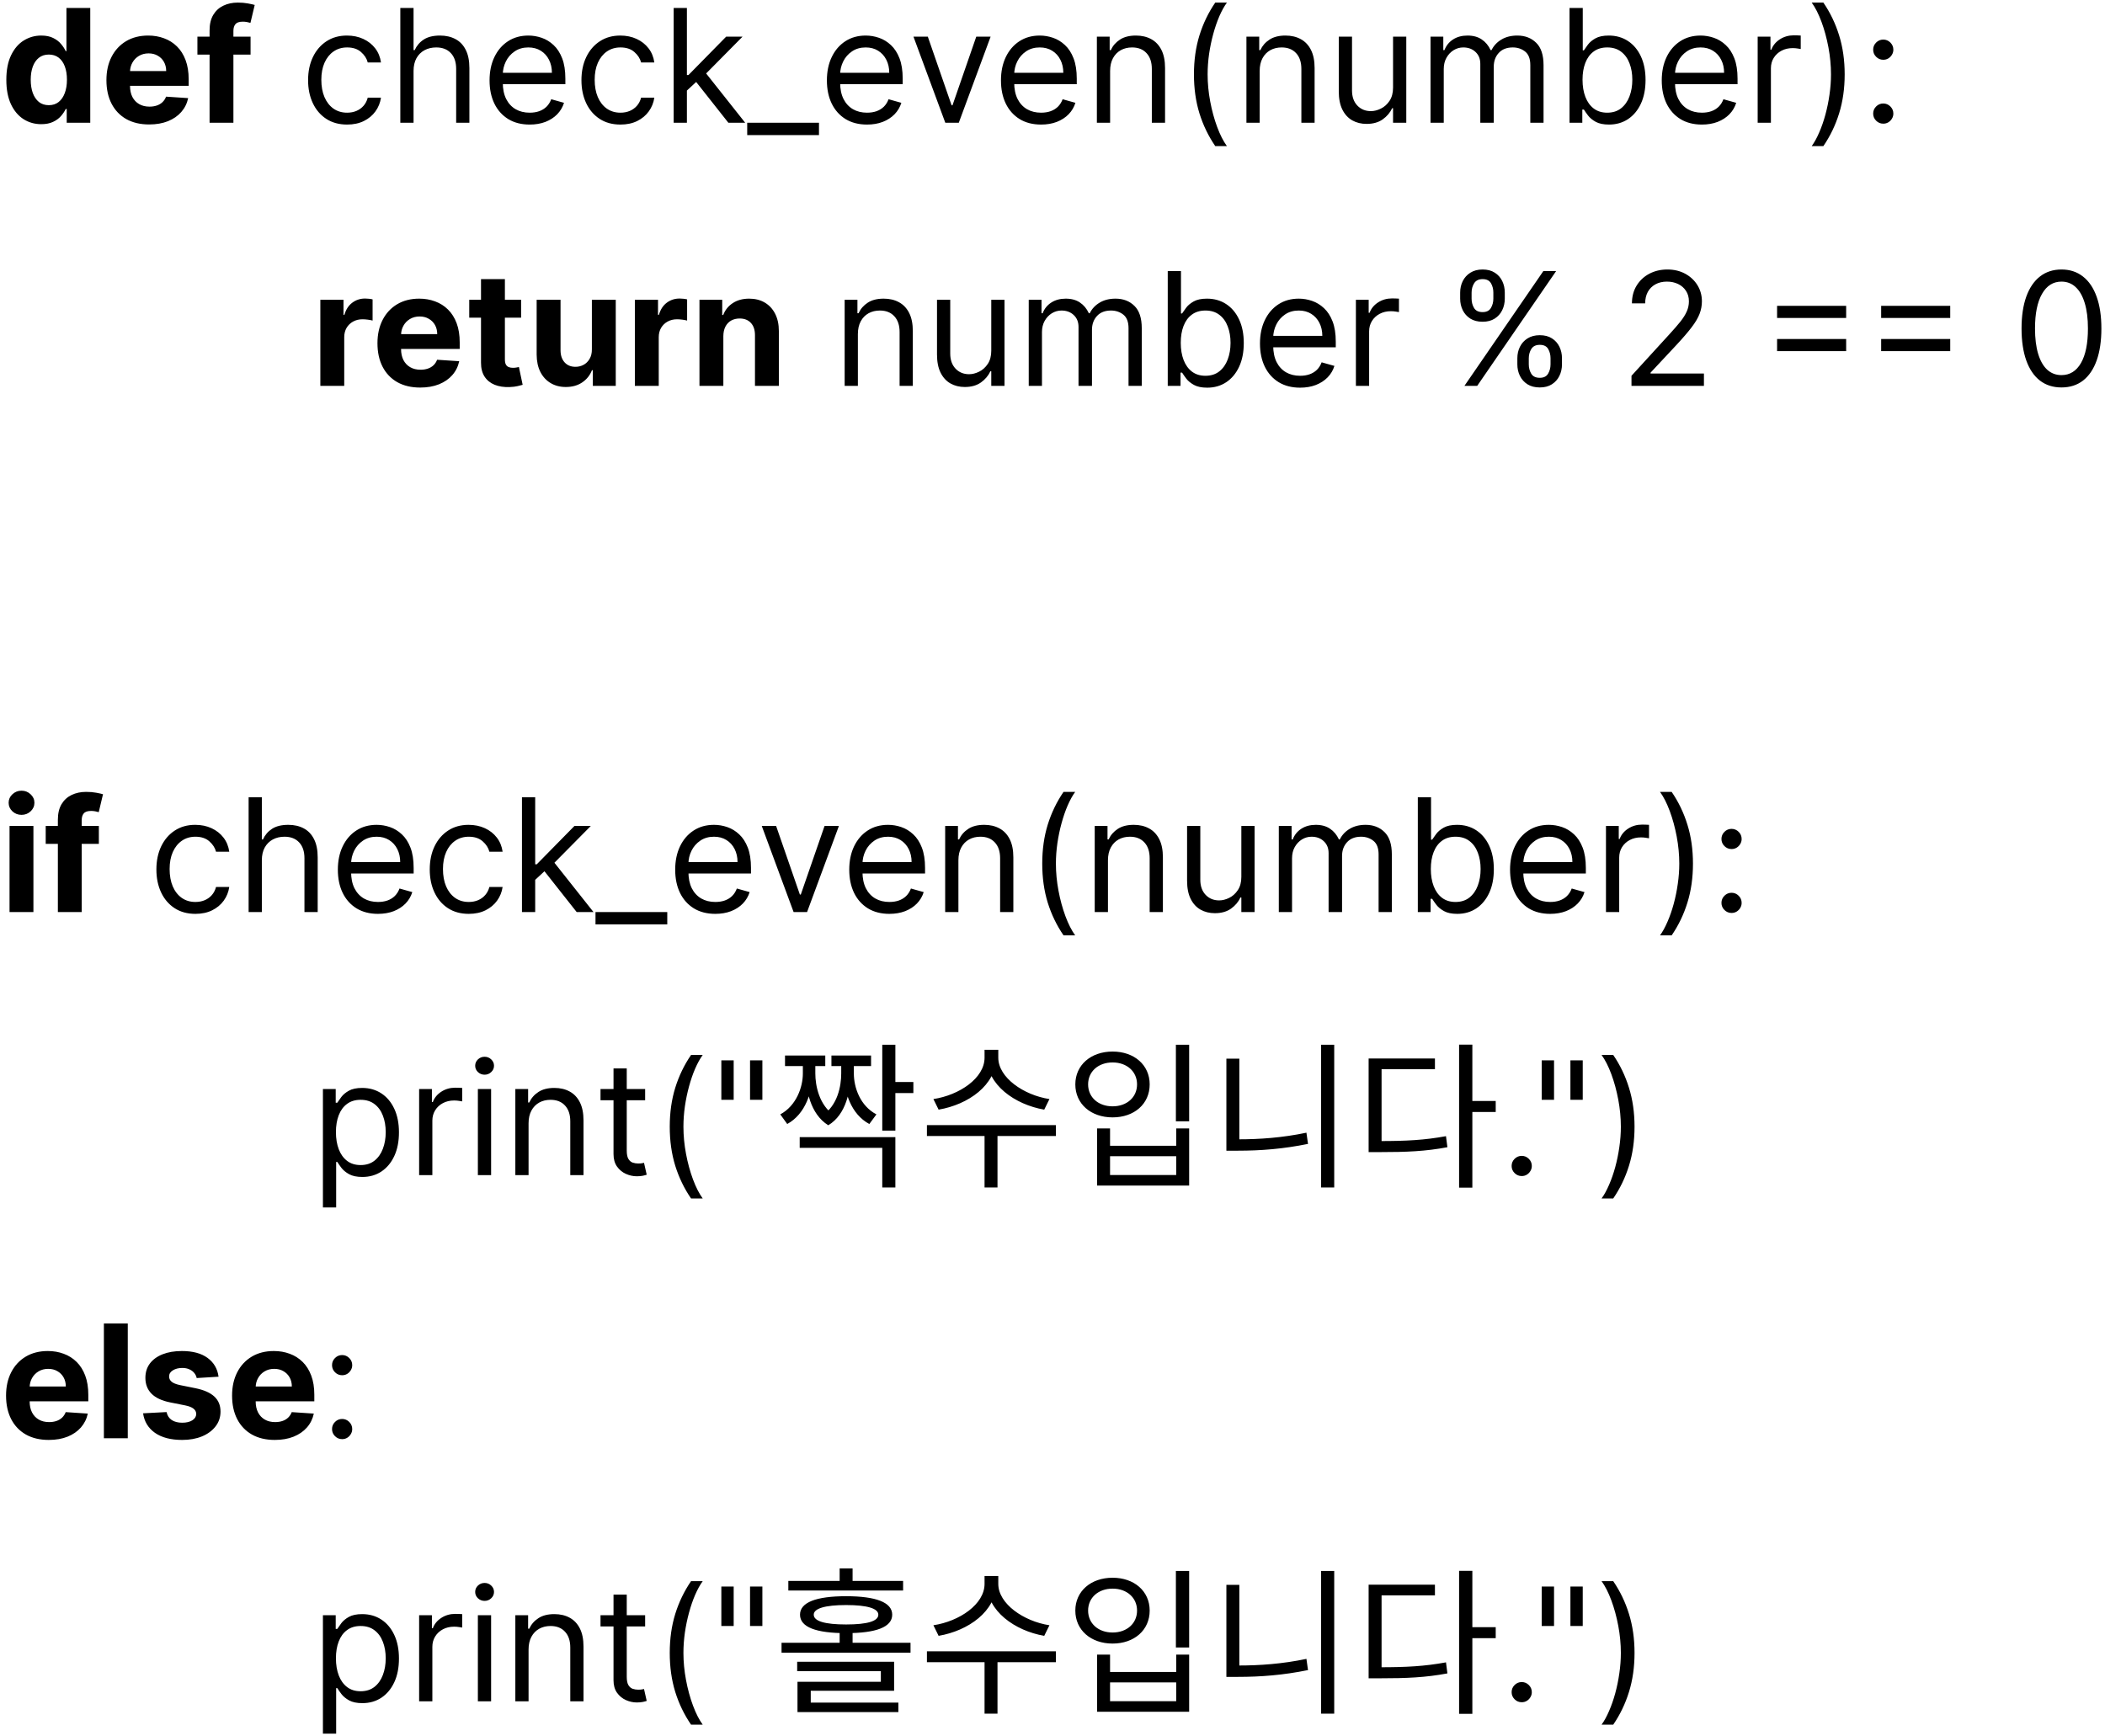 <svg width="240" height="198" viewBox="0 0 240 198" fill="none" xmlns="http://www.w3.org/2000/svg">
<path d="M4.705 14.16C3.959 14.16 3.283 13.968 2.678 13.585C2.077 13.197 1.6 12.628 1.246 11.878C0.897 11.124 0.722 10.199 0.722 9.104C0.722 7.979 0.903 7.043 1.266 6.298C1.628 5.548 2.109 4.987 2.71 4.616C3.315 4.241 3.978 4.054 4.698 4.054C5.248 4.054 5.706 4.148 6.072 4.335C6.443 4.518 6.741 4.749 6.967 5.026C7.197 5.298 7.372 5.567 7.491 5.831H7.575V0.909H10.291V14H7.607V12.428H7.491C7.364 12.7 7.183 12.971 6.948 13.239C6.718 13.504 6.418 13.723 6.047 13.898C5.68 14.072 5.233 14.16 4.705 14.16ZM5.567 11.993C6.006 11.993 6.377 11.874 6.68 11.635C6.987 11.392 7.221 11.053 7.383 10.619C7.549 10.184 7.632 9.675 7.632 9.091C7.632 8.507 7.551 8 7.389 7.57C7.227 7.139 6.993 6.807 6.686 6.572C6.379 6.338 6.006 6.221 5.567 6.221C5.12 6.221 4.743 6.342 4.436 6.585C4.129 6.828 3.897 7.165 3.739 7.595C3.582 8.026 3.503 8.524 3.503 9.091C3.503 9.662 3.582 10.167 3.739 10.606C3.901 11.04 4.134 11.381 4.436 11.629C4.743 11.871 5.12 11.993 5.567 11.993ZM17.004 14.192C15.995 14.192 15.125 13.987 14.396 13.578C13.672 13.165 13.114 12.581 12.722 11.827C12.33 11.068 12.134 10.171 12.134 9.136C12.134 8.126 12.33 7.239 12.722 6.477C13.114 5.714 13.666 5.119 14.377 4.693C15.093 4.267 15.933 4.054 16.896 4.054C17.544 4.054 18.146 4.158 18.705 4.367C19.267 4.572 19.757 4.881 20.175 5.294C20.597 5.707 20.925 6.227 21.159 6.854C21.394 7.476 21.511 8.205 21.511 9.04V9.788H13.22V8.1H18.948C18.948 7.708 18.862 7.361 18.692 7.058C18.521 6.756 18.285 6.519 17.982 6.349C17.684 6.174 17.337 6.087 16.941 6.087C16.527 6.087 16.161 6.183 15.841 6.374C15.526 6.562 15.279 6.815 15.1 7.135C14.921 7.45 14.829 7.802 14.825 8.19V9.794C14.825 10.28 14.914 10.7 15.093 11.053C15.277 11.407 15.534 11.68 15.867 11.871C16.199 12.063 16.593 12.159 17.049 12.159C17.352 12.159 17.629 12.117 17.88 12.031C18.132 11.946 18.347 11.818 18.526 11.648C18.705 11.477 18.841 11.268 18.935 11.021L21.453 11.188C21.326 11.793 21.063 12.321 20.667 12.773C20.275 13.22 19.768 13.57 19.146 13.821C18.528 14.068 17.814 14.192 17.004 14.192ZM28.568 4.182V6.227H22.508V4.182H28.568ZM23.895 14V3.472C23.895 2.761 24.034 2.17 24.311 1.702C24.592 1.233 24.975 0.881 25.461 0.647C25.947 0.413 26.499 0.295 27.117 0.295C27.534 0.295 27.916 0.327 28.261 0.391C28.61 0.455 28.87 0.513 29.041 0.564L28.555 2.609C28.448 2.575 28.316 2.543 28.159 2.513C28.005 2.484 27.848 2.469 27.686 2.469C27.285 2.469 27.006 2.562 26.848 2.75C26.691 2.933 26.612 3.191 26.612 3.523V14H23.895ZM39.576 14.204C38.656 14.204 37.863 13.987 37.199 13.553C36.534 13.118 36.022 12.519 35.664 11.756C35.306 10.994 35.127 10.122 35.127 9.142C35.127 8.145 35.311 7.265 35.677 6.502C36.048 5.735 36.564 5.136 37.224 4.706C37.889 4.271 38.664 4.054 39.551 4.054C40.241 4.054 40.863 4.182 41.417 4.438C41.971 4.693 42.425 5.051 42.779 5.511C43.133 5.972 43.352 6.509 43.437 7.122H41.929C41.814 6.675 41.558 6.278 41.162 5.933C40.77 5.584 40.241 5.409 39.576 5.409C38.988 5.409 38.473 5.562 38.029 5.869C37.591 6.172 37.248 6.6 37 7.154C36.758 7.704 36.636 8.349 36.636 9.091C36.636 9.849 36.755 10.51 36.994 11.072C37.237 11.635 37.578 12.072 38.017 12.383C38.46 12.694 38.98 12.849 39.576 12.849C39.968 12.849 40.324 12.781 40.644 12.645C40.963 12.508 41.234 12.312 41.456 12.057C41.677 11.801 41.835 11.494 41.929 11.136H43.437C43.352 11.716 43.141 12.238 42.804 12.702C42.472 13.163 42.031 13.529 41.481 13.802C40.936 14.07 40.301 14.204 39.576 14.204ZM47.151 8.094V14H45.642V0.909H47.151V5.716H47.279C47.509 5.209 47.854 4.806 48.314 4.508C48.779 4.205 49.397 4.054 50.168 4.054C50.837 4.054 51.423 4.188 51.926 4.457C52.429 4.721 52.819 5.128 53.096 5.678C53.377 6.223 53.517 6.918 53.517 7.761V14H52.009V7.864C52.009 7.084 51.806 6.481 51.402 6.055C51.001 5.624 50.445 5.409 49.733 5.409C49.239 5.409 48.796 5.513 48.404 5.722C48.016 5.931 47.709 6.236 47.483 6.636C47.262 7.037 47.151 7.523 47.151 8.094ZM60.394 14.204C59.448 14.204 58.632 13.996 57.946 13.578C57.264 13.156 56.737 12.568 56.367 11.814C56 11.055 55.817 10.173 55.817 9.168C55.817 8.162 56 7.276 56.367 6.509C56.737 5.737 57.253 5.136 57.913 4.706C58.578 4.271 59.354 4.054 60.24 4.054C60.752 4.054 61.257 4.139 61.755 4.31C62.254 4.48 62.708 4.757 63.117 5.141C63.526 5.52 63.852 6.023 64.095 6.649C64.338 7.276 64.459 8.047 64.459 8.963V9.602H56.891V8.298H62.925C62.925 7.744 62.814 7.25 62.593 6.815C62.375 6.381 62.064 6.038 61.659 5.786C61.259 5.535 60.786 5.409 60.24 5.409C59.639 5.409 59.12 5.558 58.681 5.857C58.246 6.151 57.911 6.534 57.677 7.007C57.443 7.48 57.325 7.987 57.325 8.528V9.398C57.325 10.139 57.453 10.768 57.709 11.283C57.969 11.795 58.329 12.185 58.789 12.453C59.249 12.717 59.784 12.849 60.394 12.849C60.79 12.849 61.148 12.794 61.468 12.683C61.791 12.568 62.071 12.398 62.305 12.172C62.539 11.942 62.72 11.656 62.848 11.315L64.306 11.724C64.152 12.219 63.894 12.653 63.532 13.028C63.17 13.399 62.722 13.689 62.19 13.898C61.657 14.102 61.058 14.204 60.394 14.204ZM70.742 14.204C69.822 14.204 69.029 13.987 68.365 13.553C67.7 13.118 67.188 12.519 66.83 11.756C66.472 10.994 66.293 10.122 66.293 9.142C66.293 8.145 66.477 7.265 66.843 6.502C67.214 5.735 67.73 5.136 68.39 4.706C69.055 4.271 69.83 4.054 70.717 4.054C71.407 4.054 72.029 4.182 72.583 4.438C73.137 4.693 73.591 5.051 73.945 5.511C74.299 5.972 74.518 6.509 74.603 7.122H73.095C72.98 6.675 72.724 6.278 72.328 5.933C71.936 5.584 71.407 5.409 70.742 5.409C70.154 5.409 69.639 5.562 69.195 5.869C68.757 6.172 68.413 6.6 68.166 7.154C67.924 7.704 67.802 8.349 67.802 9.091C67.802 9.849 67.921 10.51 68.16 11.072C68.403 11.635 68.744 12.072 69.183 12.383C69.626 12.694 70.146 12.849 70.742 12.849C71.134 12.849 71.49 12.781 71.81 12.645C72.129 12.508 72.4 12.312 72.622 12.057C72.843 11.801 73.001 11.494 73.095 11.136H74.603C74.518 11.716 74.307 12.238 73.97 12.702C73.638 13.163 73.197 13.529 72.647 13.802C72.102 14.07 71.467 14.204 70.742 14.204ZM78.215 10.421L78.189 8.554H78.496L82.791 4.182H84.658L80.081 8.81H79.953L78.215 10.421ZM76.808 14V0.909H78.317V14H76.808ZM83.047 14L79.212 9.142L80.286 8.094L84.965 14H83.047ZM93.375 14V15.406H85.193V14H93.375ZM98.855 14.204C97.909 14.204 97.093 13.996 96.406 13.578C95.725 13.156 95.198 12.568 94.828 11.814C94.461 11.055 94.278 10.173 94.278 9.168C94.278 8.162 94.461 7.276 94.828 6.509C95.198 5.737 95.714 5.136 96.374 4.706C97.039 4.271 97.815 4.054 98.701 4.054C99.213 4.054 99.718 4.139 100.216 4.31C100.715 4.48 101.169 4.757 101.578 5.141C101.987 5.52 102.313 6.023 102.556 6.649C102.798 7.276 102.92 8.047 102.92 8.963V9.602H95.352V8.298H101.386C101.386 7.744 101.275 7.25 101.053 6.815C100.836 6.381 100.525 6.038 100.12 5.786C99.72 5.535 99.247 5.409 98.701 5.409C98.1 5.409 97.58 5.558 97.141 5.857C96.707 6.151 96.372 6.534 96.138 7.007C95.904 7.48 95.786 7.987 95.786 8.528V9.398C95.786 10.139 95.914 10.768 96.17 11.283C96.43 11.795 96.79 12.185 97.25 12.453C97.71 12.717 98.245 12.849 98.855 12.849C99.251 12.849 99.609 12.794 99.928 12.683C100.252 12.568 100.531 12.398 100.766 12.172C101 11.942 101.181 11.656 101.309 11.315L102.767 11.724C102.613 12.219 102.355 12.653 101.993 13.028C101.631 13.399 101.183 13.689 100.651 13.898C100.118 14.102 99.519 14.204 98.855 14.204ZM112.944 4.182L109.314 14H107.779L104.149 4.182H105.785L108.495 12.006H108.598L111.308 4.182H112.944ZM118.7 14.204C117.754 14.204 116.938 13.996 116.252 13.578C115.57 13.156 115.044 12.568 114.673 11.814C114.307 11.055 114.124 10.173 114.124 9.168C114.124 8.162 114.307 7.276 114.673 6.509C115.044 5.737 115.56 5.136 116.22 4.706C116.885 4.271 117.661 4.054 118.547 4.054C119.058 4.054 119.563 4.139 120.062 4.31C120.56 4.48 121.014 4.757 121.423 5.141C121.832 5.52 122.158 6.023 122.401 6.649C122.644 7.276 122.766 8.047 122.766 8.963V9.602H115.197V8.298H121.232C121.232 7.744 121.121 7.25 120.899 6.815C120.682 6.381 120.371 6.038 119.966 5.786C119.565 5.535 119.092 5.409 118.547 5.409C117.946 5.409 117.426 5.558 116.987 5.857C116.553 6.151 116.218 6.534 115.984 7.007C115.749 7.48 115.632 7.987 115.632 8.528V9.398C115.632 10.139 115.76 10.768 116.016 11.283C116.276 11.795 116.636 12.185 117.096 12.453C117.556 12.717 118.091 12.849 118.7 12.849C119.097 12.849 119.455 12.794 119.774 12.683C120.098 12.568 120.377 12.398 120.612 12.172C120.846 11.942 121.027 11.656 121.155 11.315L122.612 11.724C122.459 12.219 122.201 12.653 121.839 13.028C121.477 13.399 121.029 13.689 120.496 13.898C119.964 14.102 119.365 14.204 118.7 14.204ZM126.569 8.094V14H125.06V4.182H126.518V5.716H126.646C126.876 5.217 127.225 4.817 127.694 4.514C128.163 4.207 128.768 4.054 129.509 4.054C130.174 4.054 130.756 4.19 131.254 4.463C131.753 4.732 132.141 5.141 132.418 5.69C132.695 6.236 132.833 6.926 132.833 7.761V14H131.325V7.864C131.325 7.092 131.124 6.491 130.724 6.061C130.323 5.626 129.773 5.409 129.075 5.409C128.593 5.409 128.163 5.513 127.783 5.722C127.408 5.931 127.112 6.236 126.895 6.636C126.678 7.037 126.569 7.523 126.569 8.094ZM136.127 8.477C136.127 6.866 136.335 5.386 136.753 4.035C137.175 2.68 137.776 1.433 138.556 0.295H139.885C139.578 0.717 139.291 1.237 139.022 1.855C138.758 2.469 138.526 3.144 138.325 3.881C138.125 4.614 137.968 5.373 137.852 6.157C137.742 6.941 137.686 7.714 137.686 8.477C137.686 9.491 137.784 10.521 137.98 11.565C138.176 12.609 138.441 13.578 138.773 14.473C139.105 15.368 139.476 16.097 139.885 16.659H138.556C137.776 15.521 137.175 14.277 136.753 12.926C136.335 11.571 136.127 10.088 136.127 8.477ZM143.62 8.094V14H142.111V4.182H143.569V5.716H143.696C143.926 5.217 144.276 4.817 144.745 4.514C145.213 4.207 145.819 4.054 146.56 4.054C147.225 4.054 147.806 4.19 148.305 4.463C148.804 4.732 149.191 5.141 149.468 5.69C149.745 6.236 149.884 6.926 149.884 7.761V14H148.375V7.864C148.375 7.092 148.175 6.491 147.775 6.061C147.374 5.626 146.824 5.409 146.125 5.409C145.644 5.409 145.213 5.513 144.834 5.722C144.459 5.931 144.163 6.236 143.946 6.636C143.728 7.037 143.62 7.523 143.62 8.094ZM158.828 9.986V4.182H160.336V14H158.828V12.338H158.726C158.496 12.837 158.138 13.261 157.652 13.61C157.166 13.955 156.552 14.128 155.811 14.128C155.197 14.128 154.652 13.994 154.175 13.725C153.697 13.452 153.322 13.043 153.05 12.498C152.777 11.948 152.64 11.256 152.64 10.421V4.182H154.149V10.318C154.149 11.034 154.349 11.605 154.75 12.031C155.155 12.457 155.67 12.671 156.297 12.671C156.672 12.671 157.053 12.575 157.441 12.383C157.833 12.191 158.161 11.897 158.425 11.501C158.694 11.104 158.828 10.599 158.828 9.986ZM163.099 14V4.182H164.557V5.716H164.685C164.889 5.192 165.219 4.785 165.675 4.495C166.131 4.201 166.679 4.054 167.318 4.054C167.966 4.054 168.505 4.201 168.935 4.495C169.37 4.785 169.709 5.192 169.952 5.716H170.054C170.305 5.209 170.683 4.806 171.185 4.508C171.688 4.205 172.291 4.054 172.994 4.054C173.872 4.054 174.59 4.329 175.148 4.879C175.707 5.424 175.986 6.274 175.986 7.429V14H174.477V7.429C174.477 6.705 174.279 6.187 173.883 5.876C173.487 5.565 173.02 5.409 172.483 5.409C171.793 5.409 171.258 5.618 170.879 6.036C170.499 6.449 170.31 6.973 170.31 7.608V14H168.776V7.276C168.776 6.717 168.594 6.268 168.232 5.927C167.87 5.582 167.403 5.409 166.832 5.409C166.44 5.409 166.074 5.513 165.733 5.722C165.396 5.931 165.124 6.221 164.915 6.592C164.71 6.958 164.608 7.382 164.608 7.864V14H163.099ZM178.949 14V0.909H180.457V5.741H180.585C180.696 5.571 180.849 5.354 181.045 5.089C181.245 4.821 181.531 4.582 181.902 4.374C182.277 4.161 182.784 4.054 183.423 4.054C184.25 4.054 184.978 4.261 185.609 4.674C186.24 5.087 186.732 5.673 187.086 6.432C187.439 7.19 187.616 8.085 187.616 9.116C187.616 10.156 187.439 11.057 187.086 11.82C186.732 12.579 186.242 13.167 185.615 13.585C184.989 13.998 184.267 14.204 183.449 14.204C182.818 14.204 182.313 14.1 181.934 13.891C181.554 13.678 181.262 13.438 181.058 13.169C180.853 12.896 180.696 12.671 180.585 12.492H180.406V14H178.949ZM180.431 9.091C180.431 9.832 180.54 10.486 180.757 11.053C180.975 11.616 181.292 12.057 181.71 12.376C182.127 12.692 182.639 12.849 183.244 12.849C183.875 12.849 184.401 12.683 184.823 12.351C185.249 12.014 185.569 11.562 185.782 10.996C185.999 10.425 186.108 9.79 186.108 9.091C186.108 8.401 186.001 7.778 185.788 7.224C185.579 6.666 185.262 6.225 184.836 5.901C184.414 5.573 183.883 5.409 183.244 5.409C182.63 5.409 182.115 5.565 181.697 5.876C181.279 6.183 180.964 6.613 180.751 7.167C180.538 7.717 180.431 8.358 180.431 9.091ZM194.04 14.204C193.094 14.204 192.278 13.996 191.592 13.578C190.91 13.156 190.384 12.568 190.013 11.814C189.647 11.055 189.463 10.173 189.463 9.168C189.463 8.162 189.647 7.276 190.013 6.509C190.384 5.737 190.9 5.136 191.56 4.706C192.225 4.271 193 4.054 193.887 4.054C194.398 4.054 194.903 4.139 195.402 4.31C195.9 4.48 196.354 4.757 196.763 5.141C197.172 5.52 197.498 6.023 197.741 6.649C197.984 7.276 198.105 8.047 198.105 8.963V9.602H190.537V8.298H196.571C196.571 7.744 196.461 7.25 196.239 6.815C196.022 6.381 195.711 6.038 195.306 5.786C194.905 5.535 194.432 5.409 193.887 5.409C193.286 5.409 192.766 5.558 192.327 5.857C191.892 6.151 191.558 6.534 191.324 7.007C191.089 7.48 190.972 7.987 190.972 8.528V9.398C190.972 10.139 191.1 10.768 191.355 11.283C191.615 11.795 191.975 12.185 192.436 12.453C192.896 12.717 193.431 12.849 194.04 12.849C194.436 12.849 194.794 12.794 195.114 12.683C195.438 12.568 195.717 12.398 195.951 12.172C196.186 11.942 196.367 11.656 196.495 11.315L197.952 11.724C197.799 12.219 197.541 12.653 197.179 13.028C196.816 13.399 196.369 13.689 195.836 13.898C195.304 14.102 194.705 14.204 194.04 14.204ZM200.4 14V4.182H201.858V5.665H201.96C202.139 5.179 202.463 4.785 202.931 4.482C203.4 4.18 203.929 4.028 204.517 4.028C204.627 4.028 204.766 4.031 204.932 4.035C205.098 4.039 205.224 4.045 205.309 4.054V5.588C205.258 5.575 205.141 5.556 204.958 5.531C204.779 5.501 204.589 5.486 204.389 5.486C203.912 5.486 203.485 5.586 203.11 5.786C202.74 5.982 202.446 6.255 202.228 6.604C202.015 6.95 201.909 7.344 201.909 7.787V14H200.4ZM210.319 8.477C210.319 10.088 210.108 11.571 209.686 12.926C209.269 14.277 208.67 15.521 207.89 16.659H206.561C206.867 16.237 207.153 15.717 207.417 15.099C207.686 14.486 207.92 13.812 208.12 13.079C208.32 12.342 208.476 11.582 208.587 10.798C208.702 10.009 208.759 9.236 208.759 8.477C208.759 7.463 208.661 6.434 208.465 5.39C208.269 4.346 208.005 3.376 207.673 2.482C207.34 1.587 206.97 0.858 206.561 0.295H207.89C208.67 1.433 209.269 2.68 209.686 4.035C210.108 5.386 210.319 6.866 210.319 8.477ZM214.718 14.102C214.403 14.102 214.132 13.989 213.907 13.764C213.681 13.538 213.568 13.267 213.568 12.952C213.568 12.636 213.681 12.366 213.907 12.14C214.132 11.914 214.403 11.801 214.718 11.801C215.034 11.801 215.304 11.914 215.53 12.14C215.756 12.366 215.869 12.636 215.869 12.952C215.869 13.161 215.816 13.352 215.709 13.527C215.607 13.702 215.468 13.842 215.294 13.949C215.123 14.051 214.931 14.102 214.718 14.102ZM214.718 6.815C214.403 6.815 214.132 6.702 213.907 6.477C213.681 6.251 213.568 5.98 213.568 5.665C213.568 5.349 213.681 5.079 213.907 4.853C214.132 4.627 214.403 4.514 214.718 4.514C215.034 4.514 215.304 4.627 215.53 4.853C215.756 5.079 215.869 5.349 215.869 5.665C215.869 5.874 215.816 6.065 215.709 6.24C215.607 6.415 215.468 6.555 215.294 6.662C215.123 6.764 214.931 6.815 214.718 6.815ZM36.524 44V34.182H39.164V35.895H39.266C39.445 35.285 39.746 34.825 40.168 34.514C40.59 34.199 41.075 34.041 41.625 34.041C41.761 34.041 41.908 34.05 42.066 34.067C42.224 34.084 42.362 34.107 42.481 34.137V36.553C42.354 36.515 42.177 36.481 41.951 36.451C41.725 36.421 41.519 36.406 41.331 36.406C40.93 36.406 40.572 36.494 40.257 36.668C39.946 36.839 39.699 37.077 39.516 37.384C39.337 37.691 39.247 38.045 39.247 38.445V44H36.524ZM47.907 44.192C46.897 44.192 46.028 43.987 45.299 43.578C44.574 43.165 44.016 42.581 43.624 41.827C43.232 41.068 43.036 40.171 43.036 39.136C43.036 38.126 43.232 37.239 43.624 36.477C44.016 35.714 44.568 35.119 45.28 34.693C45.996 34.267 46.835 34.054 47.798 34.054C48.446 34.054 49.049 34.158 49.607 34.367C50.17 34.572 50.66 34.881 51.077 35.294C51.499 35.707 51.827 36.227 52.062 36.854C52.296 37.476 52.413 38.205 52.413 39.04V39.788H44.123V38.1H49.85C49.85 37.708 49.765 37.361 49.594 37.058C49.424 36.756 49.187 36.519 48.885 36.349C48.587 36.174 48.239 36.087 47.843 36.087C47.429 36.087 47.063 36.182 46.743 36.374C46.428 36.562 46.181 36.815 46.002 37.135C45.823 37.45 45.731 37.802 45.727 38.19V39.794C45.727 40.28 45.817 40.7 45.996 41.053C46.179 41.407 46.437 41.68 46.769 41.871C47.101 42.063 47.496 42.159 47.952 42.159C48.254 42.159 48.531 42.117 48.782 42.031C49.034 41.946 49.249 41.818 49.428 41.648C49.607 41.477 49.743 41.269 49.837 41.021L52.356 41.188C52.228 41.793 51.966 42.321 51.569 42.773C51.177 43.22 50.67 43.57 50.048 43.821C49.43 44.068 48.716 44.192 47.907 44.192ZM59.413 34.182V36.227H53.5V34.182H59.413ZM54.842 31.829H57.565V40.983C57.565 41.234 57.603 41.43 57.68 41.571C57.757 41.707 57.864 41.803 58 41.859C58.14 41.914 58.302 41.942 58.486 41.942C58.614 41.942 58.741 41.931 58.869 41.91C58.997 41.884 59.095 41.865 59.163 41.852L59.591 43.879C59.455 43.921 59.263 43.97 59.016 44.026C58.769 44.085 58.469 44.121 58.115 44.134C57.459 44.16 56.883 44.072 56.389 43.872C55.899 43.672 55.518 43.361 55.245 42.939C54.972 42.517 54.838 41.984 54.842 41.341V31.829ZM67.482 39.82V34.182H70.205V44H67.591V42.217H67.489C67.267 42.792 66.899 43.254 66.383 43.604C65.872 43.953 65.247 44.128 64.51 44.128C63.854 44.128 63.276 43.979 62.778 43.68C62.279 43.382 61.889 42.958 61.608 42.408C61.331 41.859 61.191 41.2 61.186 40.433V34.182H63.909V39.947C63.913 40.527 64.069 40.985 64.376 41.322C64.683 41.658 65.094 41.827 65.61 41.827C65.938 41.827 66.245 41.752 66.53 41.603C66.816 41.45 67.046 41.224 67.22 40.925C67.399 40.627 67.487 40.258 67.482 39.82ZM72.383 44V34.182H75.023V35.895H75.126C75.305 35.285 75.605 34.825 76.027 34.514C76.449 34.199 76.935 34.041 77.484 34.041C77.621 34.041 77.768 34.05 77.925 34.067C78.083 34.084 78.222 34.107 78.341 34.137V36.553C78.213 36.515 78.036 36.481 77.81 36.451C77.585 36.421 77.378 36.406 77.19 36.406C76.79 36.406 76.432 36.494 76.117 36.668C75.805 36.839 75.558 37.077 75.375 37.384C75.196 37.691 75.106 38.045 75.106 38.445V44H72.383ZM82.472 38.324V44H79.749V34.182H82.344V35.914H82.459C82.676 35.343 83.041 34.891 83.552 34.559C84.063 34.222 84.683 34.054 85.412 34.054C86.094 34.054 86.688 34.203 87.195 34.501C87.703 34.8 88.097 35.226 88.378 35.78C88.659 36.33 88.8 36.986 88.8 37.749V44H86.077V38.234C86.081 37.633 85.928 37.165 85.617 36.828C85.306 36.487 84.877 36.317 84.332 36.317C83.965 36.317 83.641 36.396 83.36 36.553C83.083 36.711 82.866 36.941 82.708 37.244C82.555 37.542 82.476 37.902 82.472 38.324ZM97.811 38.094V44H96.303V34.182H97.76V35.716H97.888C98.118 35.217 98.467 34.817 98.936 34.514C99.405 34.207 100.01 34.054 100.751 34.054C101.416 34.054 101.998 34.19 102.496 34.463C102.995 34.731 103.383 35.141 103.66 35.69C103.937 36.236 104.075 36.926 104.075 37.761V44H102.567V37.864C102.567 37.092 102.366 36.492 101.966 36.061C101.565 35.626 101.016 35.409 100.317 35.409C99.835 35.409 99.405 35.514 99.026 35.722C98.651 35.931 98.354 36.236 98.137 36.636C97.92 37.037 97.811 37.523 97.811 38.094ZM113.019 39.986V34.182H114.528V44H113.019V42.338H112.917C112.687 42.837 112.329 43.261 111.843 43.61C111.357 43.955 110.744 44.128 110.002 44.128C109.389 44.128 108.843 43.994 108.366 43.725C107.889 43.452 107.514 43.043 107.241 42.498C106.968 41.948 106.832 41.256 106.832 40.42V34.182H108.34V40.318C108.34 41.034 108.541 41.605 108.941 42.031C109.346 42.457 109.862 42.67 110.488 42.67C110.863 42.67 111.244 42.575 111.632 42.383C112.024 42.191 112.352 41.897 112.617 41.501C112.885 41.104 113.019 40.599 113.019 39.986ZM117.291 44V34.182H118.748V35.716H118.876C119.081 35.192 119.411 34.785 119.867 34.495C120.323 34.201 120.87 34.054 121.51 34.054C122.157 34.054 122.696 34.201 123.127 34.495C123.561 34.785 123.9 35.192 124.143 35.716H124.245C124.497 35.209 124.874 34.806 125.377 34.508C125.88 34.205 126.483 34.054 127.186 34.054C128.064 34.054 128.782 34.329 129.34 34.879C129.898 35.424 130.177 36.274 130.177 37.429V44H128.669V37.429C128.669 36.705 128.471 36.187 128.074 35.876C127.678 35.565 127.211 35.409 126.674 35.409C125.984 35.409 125.449 35.618 125.07 36.035C124.691 36.449 124.501 36.973 124.501 37.608V44H122.967V37.276C122.967 36.717 122.786 36.268 122.424 35.927C122.061 35.582 121.595 35.409 121.024 35.409C120.632 35.409 120.265 35.514 119.924 35.722C119.588 35.931 119.315 36.221 119.106 36.592C118.902 36.958 118.799 37.382 118.799 37.864V44H117.291ZM133.14 44V30.909H134.648V35.742H134.776C134.887 35.571 135.04 35.354 135.237 35.09C135.437 34.821 135.722 34.582 136.093 34.374C136.468 34.16 136.975 34.054 137.614 34.054C138.441 34.054 139.17 34.261 139.8 34.674C140.431 35.087 140.923 35.673 141.277 36.432C141.631 37.19 141.808 38.085 141.808 39.117C141.808 40.156 141.631 41.057 141.277 41.82C140.923 42.579 140.433 43.167 139.807 43.584C139.18 43.998 138.458 44.205 137.64 44.205C137.009 44.205 136.504 44.1 136.125 43.891C135.746 43.678 135.454 43.438 135.249 43.169C135.045 42.896 134.887 42.67 134.776 42.492H134.597V44H133.14ZM134.623 39.091C134.623 39.832 134.732 40.486 134.949 41.053C135.166 41.616 135.484 42.057 135.901 42.376C136.319 42.692 136.83 42.849 137.435 42.849C138.066 42.849 138.592 42.683 139.014 42.351C139.44 42.014 139.76 41.562 139.973 40.996C140.19 40.425 140.299 39.79 140.299 39.091C140.299 38.401 140.192 37.778 139.979 37.224C139.771 36.666 139.453 36.225 139.027 35.901C138.605 35.573 138.075 35.409 137.435 35.409C136.822 35.409 136.306 35.565 135.888 35.876C135.471 36.182 135.156 36.613 134.942 37.167C134.729 37.717 134.623 38.358 134.623 39.091ZM148.232 44.205C147.286 44.205 146.469 43.996 145.783 43.578C145.102 43.156 144.575 42.568 144.205 41.814C143.838 41.055 143.655 40.173 143.655 39.168C143.655 38.162 143.838 37.276 144.205 36.508C144.575 35.737 145.091 35.136 145.751 34.706C146.416 34.271 147.192 34.054 148.078 34.054C148.589 34.054 149.094 34.139 149.593 34.31C150.092 34.48 150.545 34.757 150.955 35.141C151.364 35.52 151.69 36.023 151.933 36.649C152.175 37.276 152.297 38.047 152.297 38.963V39.602H144.729V38.298H150.763C150.763 37.744 150.652 37.25 150.43 36.815C150.213 36.381 149.902 36.038 149.497 35.786C149.097 35.535 148.624 35.409 148.078 35.409C147.477 35.409 146.957 35.558 146.518 35.856C146.084 36.151 145.749 36.534 145.515 37.007C145.281 37.48 145.163 37.987 145.163 38.528V39.398C145.163 40.139 145.291 40.768 145.547 41.283C145.807 41.795 146.167 42.185 146.627 42.453C147.087 42.717 147.622 42.849 148.232 42.849C148.628 42.849 148.986 42.794 149.305 42.683C149.629 42.568 149.908 42.398 150.143 42.172C150.377 41.942 150.558 41.656 150.686 41.315L152.143 41.724C151.99 42.219 151.732 42.653 151.37 43.028C151.008 43.399 150.56 43.689 150.028 43.898C149.495 44.102 148.896 44.205 148.232 44.205ZM154.592 44V34.182H156.049V35.665H156.151C156.33 35.179 156.654 34.785 157.123 34.482C157.592 34.18 158.12 34.028 158.708 34.028C158.819 34.028 158.957 34.031 159.124 34.035C159.29 34.039 159.415 34.045 159.501 34.054V35.588C159.45 35.575 159.332 35.556 159.149 35.531C158.97 35.501 158.781 35.486 158.58 35.486C158.103 35.486 157.677 35.586 157.302 35.786C156.931 35.982 156.637 36.255 156.42 36.604C156.207 36.95 156.1 37.344 156.1 37.787V44H154.592ZM172.999 41.545V40.855C172.999 40.378 173.097 39.941 173.293 39.545C173.493 39.144 173.783 38.825 174.162 38.586C174.546 38.343 175.01 38.222 175.556 38.222C176.11 38.222 176.574 38.343 176.949 38.586C177.324 38.825 177.608 39.144 177.8 39.545C177.991 39.941 178.087 40.378 178.087 40.855V41.545C178.087 42.023 177.989 42.462 177.793 42.862C177.601 43.258 177.316 43.578 176.937 43.821C176.562 44.06 176.101 44.179 175.556 44.179C175.002 44.179 174.535 44.06 174.156 43.821C173.777 43.578 173.489 43.258 173.293 42.862C173.097 42.462 172.999 42.023 172.999 41.545ZM174.303 40.855V41.545C174.303 41.942 174.397 42.298 174.584 42.613C174.772 42.924 175.096 43.08 175.556 43.08C176.003 43.08 176.319 42.924 176.502 42.613C176.689 42.298 176.783 41.942 176.783 41.545V40.855C176.783 40.459 176.694 40.105 176.515 39.794C176.336 39.479 176.016 39.321 175.556 39.321C175.108 39.321 174.787 39.479 174.591 39.794C174.399 40.105 174.303 40.459 174.303 40.855ZM166.479 34.054V33.364C166.479 32.886 166.577 32.45 166.773 32.053C166.974 31.653 167.263 31.333 167.643 31.095C168.026 30.852 168.491 30.73 169.036 30.73C169.59 30.73 170.055 30.852 170.43 31.095C170.805 31.333 171.088 31.653 171.28 32.053C171.471 32.45 171.567 32.886 171.567 33.364V34.054C171.567 34.531 171.469 34.97 171.273 35.371C171.081 35.767 170.796 36.087 170.417 36.33C170.042 36.568 169.581 36.688 169.036 36.688C168.482 36.688 168.015 36.568 167.636 36.33C167.257 36.087 166.969 35.767 166.773 35.371C166.577 34.97 166.479 34.531 166.479 34.054ZM167.783 33.364V34.054C167.783 34.45 167.877 34.806 168.064 35.121C168.252 35.432 168.576 35.588 169.036 35.588C169.483 35.588 169.799 35.432 169.982 35.121C170.17 34.806 170.263 34.45 170.263 34.054V33.364C170.263 32.967 170.174 32.614 169.995 32.303C169.816 31.987 169.496 31.829 169.036 31.829C168.589 31.829 168.267 31.987 168.071 32.303C167.879 32.614 167.783 32.967 167.783 33.364ZM166.965 44L175.965 30.909H177.422L168.422 44H166.965ZM186.013 44V42.849L190.334 38.119C190.841 37.565 191.259 37.084 191.587 36.675C191.915 36.261 192.158 35.874 192.316 35.511C192.478 35.145 192.559 34.761 192.559 34.361C192.559 33.901 192.448 33.502 192.226 33.166C192.009 32.829 191.711 32.569 191.331 32.386C190.952 32.202 190.526 32.111 190.053 32.111C189.55 32.111 189.111 32.215 188.736 32.424C188.366 32.629 188.078 32.916 187.873 33.287C187.673 33.658 187.573 34.092 187.573 34.591H186.064C186.064 33.824 186.241 33.151 186.595 32.571C186.949 31.991 187.43 31.54 188.04 31.216C188.653 30.892 189.341 30.73 190.104 30.73C190.871 30.73 191.551 30.892 192.143 31.216C192.736 31.54 193.2 31.977 193.537 32.526C193.873 33.076 194.042 33.688 194.042 34.361C194.042 34.842 193.954 35.313 193.78 35.773C193.609 36.229 193.311 36.739 192.885 37.301C192.463 37.859 191.877 38.541 191.127 39.347L188.187 42.492V42.594H194.272V44H186.013ZM202.613 36.253V34.872H210.488V36.253H202.613ZM202.613 40.037V38.656H210.488V40.037H202.613ZM214.479 36.253V34.872H222.354V36.253H214.479ZM214.479 40.037V38.656H222.354V40.037H214.479ZM235.037 44.179C234.074 44.179 233.254 43.917 232.576 43.393C231.899 42.864 231.381 42.099 231.023 41.098C230.665 40.092 230.486 38.878 230.486 37.455C230.486 36.04 230.665 34.832 231.023 33.83C231.385 32.825 231.905 32.057 232.583 31.529C233.264 30.996 234.083 30.73 235.037 30.73C235.992 30.73 236.808 30.996 237.485 31.529C238.167 32.057 238.687 32.825 239.045 33.83C239.407 34.832 239.588 36.04 239.588 37.455C239.588 38.878 239.409 40.092 239.051 41.098C238.693 42.099 238.176 42.864 237.498 43.393C236.82 43.917 236 44.179 235.037 44.179ZM235.037 42.773C235.992 42.773 236.733 42.312 237.262 41.392C237.79 40.472 238.054 39.159 238.054 37.455C238.054 36.321 237.933 35.356 237.69 34.559C237.451 33.762 237.106 33.155 236.654 32.737C236.207 32.32 235.668 32.111 235.037 32.111C234.091 32.111 233.352 32.577 232.819 33.511C232.286 34.44 232.02 35.754 232.02 37.455C232.02 38.588 232.139 39.551 232.378 40.344C232.617 41.136 232.96 41.739 233.407 42.153C233.859 42.566 234.402 42.773 235.037 42.773ZM1.087 104V94.182H3.81V104H1.087ZM2.455 92.916C2.05 92.916 1.702 92.782 1.413 92.513C1.127 92.241 0.984 91.915 0.984 91.535C0.984 91.16 1.127 90.839 1.413 90.57C1.702 90.298 2.05 90.161 2.455 90.161C2.859 90.161 3.205 90.298 3.49 90.57C3.78 90.839 3.925 91.16 3.925 91.535C3.925 91.915 3.78 92.241 3.49 92.513C3.205 92.782 2.859 92.916 2.455 92.916ZM11.271 94.182V96.227H5.211V94.182H11.271ZM6.598 104V93.472C6.598 92.761 6.737 92.171 7.014 91.702C7.295 91.233 7.678 90.881 8.164 90.647C8.65 90.413 9.202 90.296 9.82 90.296C10.237 90.296 10.619 90.327 10.964 90.391C11.313 90.455 11.573 90.513 11.744 90.564L11.258 92.609C11.152 92.575 11.019 92.543 10.862 92.513C10.708 92.484 10.551 92.469 10.389 92.469C9.988 92.469 9.709 92.562 9.551 92.75C9.394 92.933 9.315 93.191 9.315 93.523V104H6.598ZM22.279 104.205C21.359 104.205 20.566 103.987 19.902 103.553C19.237 103.118 18.726 102.519 18.367 101.756C18.01 100.994 17.831 100.122 17.831 99.142C17.831 98.145 18.014 97.265 18.38 96.502C18.751 95.735 19.267 95.136 19.927 94.706C20.592 94.271 21.367 94.054 22.254 94.054C22.944 94.054 23.566 94.182 24.12 94.438C24.674 94.693 25.128 95.051 25.482 95.511C25.836 95.972 26.055 96.508 26.14 97.122H24.632C24.517 96.675 24.261 96.278 23.865 95.933C23.473 95.584 22.944 95.409 22.279 95.409C21.691 95.409 21.176 95.562 20.733 95.869C20.294 96.172 19.951 96.6 19.703 97.154C19.461 97.704 19.339 98.349 19.339 99.091C19.339 99.849 19.459 100.51 19.697 101.072C19.94 101.635 20.281 102.072 20.72 102.383C21.163 102.694 21.683 102.849 22.279 102.849C22.672 102.849 23.027 102.781 23.347 102.645C23.666 102.509 23.937 102.312 24.159 102.057C24.38 101.801 24.538 101.494 24.632 101.136H26.14C26.055 101.716 25.844 102.238 25.508 102.702C25.175 103.163 24.734 103.529 24.184 103.802C23.639 104.07 23.004 104.205 22.279 104.205ZM29.854 98.094V104H28.346V90.909H29.854V95.716H29.982C30.212 95.209 30.557 94.806 31.017 94.508C31.482 94.205 32.1 94.054 32.871 94.054C33.54 94.054 34.126 94.188 34.629 94.457C35.132 94.721 35.522 95.128 35.799 95.678C36.08 96.223 36.221 96.918 36.221 97.761V104H34.712V97.864C34.712 97.084 34.51 96.481 34.105 96.055C33.704 95.624 33.148 95.409 32.436 95.409C31.942 95.409 31.499 95.513 31.107 95.722C30.719 95.931 30.412 96.236 30.186 96.636C29.965 97.037 29.854 97.523 29.854 98.094ZM43.097 104.205C42.151 104.205 41.335 103.996 40.649 103.578C39.967 103.156 39.441 102.568 39.07 101.814C38.703 101.055 38.52 100.173 38.52 99.168C38.52 98.162 38.703 97.276 39.07 96.508C39.441 95.737 39.956 95.136 40.617 94.706C41.281 94.271 42.057 94.054 42.943 94.054C43.455 94.054 43.96 94.139 44.458 94.31C44.957 94.48 45.411 94.757 45.82 95.141C46.229 95.52 46.555 96.023 46.798 96.649C47.041 97.276 47.162 98.047 47.162 98.963V99.602H39.594V98.298H45.628C45.628 97.744 45.517 97.25 45.296 96.815C45.078 96.381 44.767 96.038 44.362 95.786C43.962 95.535 43.489 95.409 42.943 95.409C42.343 95.409 41.823 95.558 41.384 95.856C40.949 96.151 40.614 96.534 40.38 97.007C40.146 97.48 40.029 97.987 40.029 98.528V99.398C40.029 100.139 40.156 100.768 40.412 101.283C40.672 101.795 41.032 102.185 41.492 102.453C41.953 102.717 42.487 102.849 43.097 102.849C43.493 102.849 43.851 102.794 44.171 102.683C44.495 102.568 44.774 102.398 45.008 102.172C45.242 101.942 45.423 101.656 45.551 101.315L47.009 101.724C46.855 102.219 46.597 102.653 46.235 103.028C45.873 103.399 45.426 103.689 44.893 103.898C44.36 104.102 43.761 104.205 43.097 104.205ZM53.446 104.205C52.525 104.205 51.732 103.987 51.068 103.553C50.403 103.118 49.892 102.519 49.534 101.756C49.176 100.994 48.997 100.122 48.997 99.142C48.997 98.145 49.18 97.265 49.546 96.502C49.917 95.735 50.433 95.136 51.093 94.706C51.758 94.271 52.534 94.054 53.42 94.054C54.11 94.054 54.732 94.182 55.286 94.438C55.84 94.693 56.294 95.051 56.648 95.511C57.002 95.972 57.221 96.508 57.306 97.122H55.798C55.683 96.675 55.427 96.278 55.031 95.933C54.639 95.584 54.11 95.409 53.446 95.409C52.857 95.409 52.342 95.562 51.899 95.869C51.46 96.172 51.117 96.6 50.87 97.154C50.627 97.704 50.505 98.349 50.505 99.091C50.505 99.849 50.624 100.51 50.863 101.072C51.106 101.635 51.447 102.072 51.886 102.383C52.329 102.694 52.849 102.849 53.446 102.849C53.837 102.849 54.193 102.781 54.513 102.645C54.833 102.509 55.103 102.312 55.325 102.057C55.546 101.801 55.704 101.494 55.798 101.136H57.306C57.221 101.716 57.01 102.238 56.673 102.702C56.341 103.163 55.9 103.529 55.35 103.802C54.805 104.07 54.17 104.205 53.446 104.205ZM60.918 100.42L60.892 98.554H61.199L65.495 94.182H67.361L62.784 98.81H62.656L60.918 100.42ZM59.511 104V90.909H61.02V104H59.511ZM65.75 104L61.915 99.142L62.989 98.094L67.668 104H65.75ZM76.078 104V105.406H67.896V104H76.078ZM81.558 104.205C80.612 104.205 79.796 103.996 79.11 103.578C78.428 103.156 77.901 102.568 77.531 101.814C77.164 101.055 76.981 100.173 76.981 99.168C76.981 98.162 77.164 97.276 77.531 96.508C77.901 95.737 78.417 95.136 79.078 94.706C79.742 94.271 80.518 94.054 81.404 94.054C81.916 94.054 82.421 94.139 82.919 94.31C83.418 94.48 83.872 94.757 84.281 95.141C84.69 95.52 85.016 96.023 85.259 96.649C85.502 97.276 85.623 98.047 85.623 98.963V99.602H78.055V98.298H84.089C84.089 97.744 83.978 97.25 83.757 96.815C83.539 96.381 83.228 96.038 82.823 95.786C82.423 95.535 81.95 95.409 81.404 95.409C80.803 95.409 80.284 95.558 79.845 95.856C79.41 96.151 79.076 96.534 78.841 97.007C78.607 97.48 78.49 97.987 78.49 98.528V99.398C78.49 100.139 78.617 100.768 78.873 101.283C79.133 101.795 79.493 102.185 79.953 102.453C80.413 102.717 80.948 102.849 81.558 102.849C81.954 102.849 82.312 102.794 82.632 102.683C82.955 102.568 83.235 102.398 83.469 102.172C83.703 101.942 83.884 101.656 84.012 101.315L85.47 101.724C85.316 102.219 85.058 102.653 84.696 103.028C84.334 103.399 83.886 103.689 83.354 103.898C82.821 104.102 82.222 104.205 81.558 104.205ZM95.647 94.182L92.017 104H90.483L86.852 94.182H88.488L91.198 102.006H91.301L94.011 94.182H95.647ZM101.403 104.205C100.457 104.205 99.641 103.996 98.955 103.578C98.273 103.156 97.747 102.568 97.376 101.814C97.01 101.055 96.827 100.173 96.827 99.168C96.827 98.162 97.01 97.276 97.376 96.508C97.747 95.737 98.263 95.136 98.923 94.706C99.588 94.271 100.364 94.054 101.25 94.054C101.761 94.054 102.266 94.139 102.765 94.31C103.263 94.48 103.717 94.757 104.126 95.141C104.536 95.52 104.862 96.023 105.104 96.649C105.347 97.276 105.469 98.047 105.469 98.963V99.602H97.901V98.298H103.935C103.935 97.744 103.824 97.25 103.602 96.815C103.385 96.381 103.074 96.038 102.669 95.786C102.268 95.535 101.795 95.409 101.25 95.409C100.649 95.409 100.129 95.558 99.69 95.856C99.256 96.151 98.921 96.534 98.687 97.007C98.452 97.48 98.335 97.987 98.335 98.528V99.398C98.335 100.139 98.463 100.768 98.719 101.283C98.979 101.795 99.339 102.185 99.799 102.453C100.259 102.717 100.794 102.849 101.403 102.849C101.8 102.849 102.158 102.794 102.477 102.683C102.801 102.568 103.08 102.398 103.315 102.172C103.549 101.942 103.73 101.656 103.858 101.315L105.315 101.724C105.162 102.219 104.904 102.653 104.542 103.028C104.18 103.399 103.732 103.689 103.2 103.898C102.667 104.102 102.068 104.205 101.403 104.205ZM109.272 98.094V104H107.763V94.182H109.221V95.716H109.349C109.579 95.217 109.928 94.817 110.397 94.514C110.866 94.207 111.471 94.054 112.212 94.054C112.877 94.054 113.459 94.19 113.957 94.463C114.456 94.731 114.844 95.141 115.121 95.69C115.398 96.236 115.536 96.926 115.536 97.761V104H114.028V97.864C114.028 97.092 113.827 96.492 113.427 96.061C113.026 95.626 112.477 95.409 111.778 95.409C111.296 95.409 110.866 95.513 110.487 95.722C110.112 95.931 109.815 96.236 109.598 96.636C109.381 97.037 109.272 97.523 109.272 98.094ZM118.83 98.477C118.83 96.867 119.039 95.386 119.456 94.035C119.878 92.68 120.479 91.433 121.259 90.296H122.588C122.281 90.717 121.994 91.237 121.725 91.855C121.461 92.469 121.229 93.144 121.029 93.881C120.828 94.614 120.671 95.373 120.556 96.157C120.445 96.941 120.389 97.715 120.389 98.477C120.389 99.492 120.487 100.521 120.683 101.565C120.879 102.609 121.144 103.578 121.476 104.473C121.808 105.368 122.179 106.097 122.588 106.659H121.259C120.479 105.521 119.878 104.277 119.456 102.926C119.039 101.571 118.83 100.088 118.83 98.477ZM126.323 98.094V104H124.814V94.182H126.272V95.716H126.4C126.63 95.217 126.979 94.817 127.448 94.514C127.917 94.207 128.522 94.054 129.263 94.054C129.928 94.054 130.51 94.19 131.008 94.463C131.507 94.731 131.895 95.141 132.172 95.69C132.449 96.236 132.587 96.926 132.587 97.761V104H131.078V97.864C131.078 97.092 130.878 96.492 130.478 96.061C130.077 95.626 129.527 95.409 128.828 95.409C128.347 95.409 127.917 95.513 127.537 95.722C127.162 95.931 126.866 96.236 126.649 96.636C126.431 97.037 126.323 97.523 126.323 98.094ZM141.531 99.986V94.182H143.04V104H141.531V102.338H141.429C141.199 102.837 140.841 103.261 140.355 103.61C139.869 103.955 139.256 104.128 138.514 104.128C137.9 104.128 137.355 103.994 136.878 103.725C136.4 103.452 136.025 103.043 135.753 102.498C135.48 101.948 135.344 101.256 135.344 100.42V94.182H136.852V100.318C136.852 101.034 137.052 101.605 137.453 102.031C137.858 102.457 138.373 102.67 139 102.67C139.375 102.67 139.756 102.575 140.144 102.383C140.536 102.191 140.864 101.897 141.128 101.501C141.397 101.104 141.531 100.599 141.531 99.986ZM145.803 104V94.182H147.26V95.716H147.388C147.592 95.192 147.923 94.785 148.379 94.495C148.835 94.201 149.382 94.054 150.021 94.054C150.669 94.054 151.208 94.201 151.638 94.495C152.073 94.785 152.412 95.192 152.655 95.716H152.757C153.009 95.209 153.386 94.806 153.888 94.508C154.391 94.205 154.994 94.054 155.697 94.054C156.575 94.054 157.293 94.329 157.852 94.879C158.41 95.424 158.689 96.274 158.689 97.429V104H157.18V97.429C157.18 96.704 156.982 96.187 156.586 95.876C156.19 95.565 155.723 95.409 155.186 95.409C154.496 95.409 153.961 95.618 153.582 96.035C153.202 96.449 153.013 96.973 153.013 97.608V104H151.479V97.276C151.479 96.717 151.298 96.268 150.935 95.927C150.573 95.582 150.107 95.409 149.536 95.409C149.143 95.409 148.777 95.513 148.436 95.722C148.099 95.931 147.827 96.221 147.618 96.592C147.413 96.958 147.311 97.382 147.311 97.864V104H145.803ZM161.652 104V90.909H163.16V95.742H163.288C163.399 95.571 163.552 95.354 163.748 95.09C163.949 94.821 164.234 94.582 164.605 94.374C164.98 94.16 165.487 94.054 166.126 94.054C166.953 94.054 167.681 94.261 168.312 94.674C168.943 95.087 169.435 95.673 169.789 96.432C170.142 97.19 170.319 98.085 170.319 99.117C170.319 100.156 170.142 101.058 169.789 101.82C169.435 102.579 168.945 103.167 168.319 103.585C167.692 103.998 166.97 104.205 166.152 104.205C165.521 104.205 165.016 104.1 164.637 103.891C164.257 103.678 163.966 103.437 163.761 103.169C163.556 102.896 163.399 102.67 163.288 102.491H163.109V104H161.652ZM163.135 99.091C163.135 99.832 163.243 100.487 163.461 101.053C163.678 101.616 163.995 102.057 164.413 102.376C164.831 102.692 165.342 102.849 165.947 102.849C166.578 102.849 167.104 102.683 167.526 102.351C167.952 102.014 168.272 101.562 168.485 100.996C168.702 100.425 168.811 99.79 168.811 99.091C168.811 98.401 168.704 97.778 168.491 97.224C168.282 96.666 167.965 96.225 167.539 95.901C167.117 95.573 166.586 95.409 165.947 95.409C165.333 95.409 164.818 95.565 164.4 95.876C163.983 96.183 163.667 96.613 163.454 97.167C163.241 97.717 163.135 98.358 163.135 99.091ZM176.743 104.205C175.797 104.205 174.981 103.996 174.295 103.578C173.613 103.156 173.087 102.568 172.716 101.814C172.35 101.055 172.167 100.173 172.167 99.168C172.167 98.162 172.35 97.276 172.716 96.508C173.087 95.737 173.603 95.136 174.263 94.706C174.928 94.271 175.703 94.054 176.59 94.054C177.101 94.054 177.606 94.139 178.105 94.31C178.603 94.48 179.057 94.757 179.466 95.141C179.875 95.52 180.201 96.023 180.444 96.649C180.687 97.276 180.809 98.047 180.809 98.963V99.602H173.24V98.298H179.275C179.275 97.744 179.164 97.25 178.942 96.815C178.725 96.381 178.414 96.038 178.009 95.786C177.608 95.535 177.135 95.409 176.59 95.409C175.989 95.409 175.469 95.558 175.03 95.856C174.596 96.151 174.261 96.534 174.027 97.007C173.792 97.48 173.675 97.987 173.675 98.528V99.398C173.675 100.139 173.803 100.768 174.059 101.283C174.319 101.795 174.679 102.185 175.139 102.453C175.599 102.717 176.134 102.849 176.743 102.849C177.14 102.849 177.498 102.794 177.817 102.683C178.141 102.568 178.42 102.398 178.654 102.172C178.889 101.942 179.07 101.656 179.198 101.315L180.655 101.724C180.502 102.219 180.244 102.653 179.882 103.028C179.52 103.399 179.072 103.689 178.539 103.898C178.007 104.102 177.408 104.205 176.743 104.205ZM183.103 104V94.182H184.561V95.665H184.663C184.842 95.179 185.166 94.785 185.635 94.482C186.103 94.18 186.632 94.028 187.22 94.028C187.331 94.028 187.469 94.031 187.635 94.035C187.801 94.039 187.927 94.046 188.012 94.054V95.588C187.961 95.575 187.844 95.556 187.661 95.531C187.482 95.501 187.292 95.486 187.092 95.486C186.615 95.486 186.189 95.586 185.814 95.786C185.443 95.982 185.149 96.255 184.931 96.604C184.718 96.95 184.612 97.344 184.612 97.787V104H183.103ZM193.022 98.477C193.022 100.088 192.811 101.571 192.389 102.926C191.972 104.277 191.373 105.521 190.593 106.659H189.264C189.57 106.237 189.856 105.717 190.12 105.099C190.389 104.486 190.623 103.812 190.823 103.08C191.024 102.342 191.179 101.582 191.29 100.798C191.405 100.009 191.463 99.236 191.463 98.477C191.463 97.463 191.365 96.434 191.169 95.39C190.972 94.346 190.708 93.376 190.376 92.481C190.044 91.587 189.673 90.858 189.264 90.296H190.593C191.373 91.433 191.972 92.68 192.389 94.035C192.811 95.386 193.022 96.867 193.022 98.477ZM197.422 104.102C197.106 104.102 196.836 103.989 196.61 103.763C196.384 103.538 196.271 103.267 196.271 102.952C196.271 102.636 196.384 102.366 196.61 102.14C196.836 101.914 197.106 101.801 197.422 101.801C197.737 101.801 198.007 101.914 198.233 102.14C198.459 102.366 198.572 102.636 198.572 102.952C198.572 103.161 198.519 103.352 198.412 103.527C198.31 103.702 198.172 103.842 197.997 103.949C197.826 104.051 197.635 104.102 197.422 104.102ZM197.422 96.815C197.106 96.815 196.836 96.702 196.61 96.477C196.384 96.251 196.271 95.98 196.271 95.665C196.271 95.349 196.384 95.079 196.61 94.853C196.836 94.627 197.106 94.514 197.422 94.514C197.737 94.514 198.007 94.627 198.233 94.853C198.459 95.079 198.572 95.349 198.572 95.665C198.572 95.874 198.519 96.065 198.412 96.24C198.31 96.415 198.172 96.555 197.997 96.662C197.826 96.764 197.635 96.815 197.422 96.815ZM36.818 137.682V124.182H38.276V125.741H38.455C38.565 125.571 38.719 125.354 38.915 125.089C39.115 124.821 39.401 124.582 39.771 124.374C40.146 124.161 40.653 124.054 41.293 124.054C42.119 124.054 42.848 124.261 43.479 124.674C44.109 125.087 44.602 125.673 44.955 126.432C45.309 127.19 45.486 128.085 45.486 129.116C45.486 130.156 45.309 131.058 44.955 131.82C44.602 132.579 44.111 133.167 43.485 133.585C42.859 133.998 42.136 134.205 41.318 134.205C40.688 134.205 40.182 134.1 39.803 133.891C39.424 133.678 39.132 133.437 38.928 133.169C38.723 132.896 38.565 132.67 38.455 132.491H38.327V137.682H36.818ZM38.301 129.091C38.301 129.832 38.41 130.487 38.627 131.053C38.844 131.616 39.162 132.057 39.58 132.376C39.997 132.692 40.508 132.849 41.114 132.849C41.744 132.849 42.271 132.683 42.693 132.351C43.119 132.014 43.438 131.562 43.651 130.996C43.869 130.425 43.977 129.79 43.977 129.091C43.977 128.401 43.871 127.778 43.658 127.224C43.449 126.666 43.131 126.225 42.705 125.901C42.283 125.573 41.753 125.409 41.114 125.409C40.5 125.409 39.984 125.565 39.567 125.876C39.149 126.183 38.834 126.613 38.621 127.167C38.408 127.717 38.301 128.358 38.301 129.091ZM47.787 134V124.182H49.244V125.665H49.347C49.526 125.179 49.849 124.785 50.318 124.482C50.787 124.18 51.315 124.028 51.903 124.028C52.014 124.028 52.153 124.031 52.319 124.035C52.485 124.039 52.611 124.045 52.696 124.054V125.588C52.645 125.575 52.528 125.556 52.344 125.531C52.166 125.501 51.976 125.486 51.776 125.486C51.298 125.486 50.872 125.586 50.497 125.786C50.126 125.982 49.832 126.255 49.615 126.604C49.402 126.95 49.295 127.344 49.295 127.787V134H47.787ZM54.484 134V124.182H55.993V134H54.484ZM55.251 122.545C54.957 122.545 54.704 122.445 54.491 122.245C54.282 122.045 54.177 121.804 54.177 121.523C54.177 121.241 54.282 121.001 54.491 120.8C54.704 120.6 54.957 120.5 55.251 120.5C55.545 120.5 55.797 120.6 56.005 120.8C56.219 121.001 56.325 121.241 56.325 121.523C56.325 121.804 56.219 122.045 56.005 122.245C55.797 122.445 55.545 122.545 55.251 122.545ZM60.264 128.094V134H58.756V124.182H60.213V125.716H60.341C60.571 125.217 60.92 124.817 61.389 124.514C61.858 124.207 62.463 124.054 63.205 124.054C63.869 124.054 64.451 124.19 64.95 124.463C65.448 124.732 65.836 125.141 66.113 125.69C66.39 126.236 66.528 126.926 66.528 127.761V134H65.02V127.864C65.02 127.092 64.82 126.491 64.419 126.061C64.019 125.626 63.469 125.409 62.77 125.409C62.288 125.409 61.858 125.513 61.479 125.722C61.104 125.931 60.807 126.236 60.59 126.636C60.373 127.037 60.264 127.523 60.264 128.094ZM73.555 124.182V125.46H68.467V124.182H73.555ZM69.95 121.83H71.458V131.188C71.458 131.614 71.52 131.933 71.644 132.146C71.772 132.355 71.933 132.496 72.129 132.568C72.33 132.636 72.541 132.67 72.762 132.67C72.928 132.67 73.065 132.662 73.171 132.645C73.278 132.624 73.363 132.607 73.427 132.594L73.734 133.949C73.632 133.987 73.489 134.026 73.306 134.064C73.122 134.107 72.89 134.128 72.609 134.128C72.183 134.128 71.765 134.036 71.356 133.853C70.951 133.67 70.615 133.391 70.346 133.016C70.082 132.641 69.95 132.168 69.95 131.597V121.83ZM76.361 128.477C76.361 126.866 76.57 125.386 76.987 124.035C77.409 122.68 78.01 121.433 78.79 120.295H80.12C79.813 120.717 79.525 121.237 79.257 121.855C78.992 122.469 78.76 123.144 78.56 123.881C78.36 124.614 78.202 125.373 78.087 126.157C77.976 126.941 77.921 127.714 77.921 128.477C77.921 129.491 78.019 130.521 78.215 131.565C78.411 132.609 78.675 133.578 79.007 134.473C79.34 135.368 79.71 136.097 80.12 136.659H78.79C78.01 135.521 77.409 134.277 76.987 132.926C76.57 131.571 76.361 130.088 76.361 128.477ZM83.65 120.909V125.409H82.243V120.909H83.65ZM86.922 120.909V125.409H85.516V120.909H86.922ZM91.537 120.968H92.635V122.408C92.635 124.442 91.861 127.016 89.755 128.168L88.963 127.07C90.799 126.08 91.537 123.956 91.537 122.408V120.968ZM91.879 120.968H92.959V122.408C92.959 123.758 93.373 126.026 95.137 127.196L94.435 128.312C92.347 127.016 91.879 124.19 91.879 122.408V120.968ZM95.911 120.968H96.973V122.408C96.973 124.28 96.523 127.052 94.435 128.312L93.751 127.196C95.497 126.062 95.911 123.848 95.911 122.408V120.968ZM96.235 120.968H97.351V122.408C97.351 124.01 98.071 126.098 99.925 127.07L99.115 128.168C97.009 127.034 96.235 124.514 96.235 122.408V120.968ZM100.591 119.132H102.085V128.924H100.591V119.132ZM101.329 123.38H104.137V124.64H101.329V123.38ZM91.177 129.662H102.085V135.404H100.591V130.886H91.177V129.662ZM89.503 120.356H94.093V121.562H89.503V120.356ZM94.795 120.356H99.313V121.562H94.795V120.356ZM112.253 119.708H113.567V120.608C113.567 123.722 110.399 125.954 107.015 126.53L106.421 125.324C109.391 124.874 112.253 122.93 112.253 120.608V119.708ZM112.523 119.708H113.819V120.608C113.819 122.876 116.717 124.874 119.651 125.324L119.057 126.53C115.709 125.954 112.523 123.686 112.523 120.608V119.708ZM112.253 129.212H113.729V135.404H112.253V129.212ZM105.683 128.294H120.389V129.536H105.683V128.294ZM134.068 119.132H135.58V127.862H134.068V119.132ZM125.086 128.672H126.562V130.652H134.104V128.672H135.58V135.188H125.086V128.672ZM126.562 131.84V133.982H134.104V131.84H126.562ZM126.85 119.906C129.316 119.906 131.08 121.436 131.08 123.65C131.08 125.882 129.316 127.412 126.85 127.412C124.384 127.412 122.602 125.882 122.602 123.65C122.602 121.436 124.384 119.906 126.85 119.906ZM126.85 121.148C125.23 121.148 124.06 122.174 124.06 123.65C124.06 125.126 125.23 126.152 126.85 126.152C128.47 126.152 129.64 125.126 129.64 123.65C129.64 122.174 128.47 121.148 126.85 121.148ZM150.626 119.132H152.12V135.404H150.626V119.132ZM139.826 120.716H141.302V130.796H139.826V120.716ZM139.826 129.914H141.158C143.624 129.914 146.198 129.734 148.952 129.158L149.132 130.436C146.306 131.012 143.732 131.21 141.158 131.21H139.826V129.914ZM166.357 119.114H167.869V135.422H166.357V119.114ZM167.509 125.54H170.533V126.8H167.509V125.54ZM156.043 130.112H157.321C160.327 130.112 162.433 130.004 164.863 129.554L165.025 130.814C162.523 131.282 160.381 131.372 157.321 131.372H156.043V130.112ZM156.043 120.698H163.603V121.922H157.519V130.67H156.043V120.698ZM173.498 134.102C173.182 134.102 172.912 133.989 172.686 133.763C172.46 133.538 172.347 133.267 172.347 132.952C172.347 132.636 172.46 132.366 172.686 132.14C172.912 131.914 173.182 131.801 173.498 131.801C173.813 131.801 174.084 131.914 174.309 132.14C174.535 132.366 174.648 132.636 174.648 132.952C174.648 133.161 174.595 133.352 174.488 133.527C174.386 133.702 174.248 133.842 174.073 133.949C173.903 134.051 173.711 134.102 173.498 134.102ZM177.183 120.909V125.409H175.776V120.909H177.183ZM180.455 120.909V125.409H179.049V120.909H180.455ZM186.36 128.477C186.36 130.088 186.149 131.571 185.727 132.926C185.31 134.277 184.711 135.521 183.931 136.659H182.602C182.908 136.237 183.194 135.717 183.458 135.099C183.727 134.486 183.961 133.812 184.161 133.08C184.362 132.342 184.517 131.582 184.628 130.798C184.743 130.009 184.8 129.236 184.8 128.477C184.8 127.463 184.702 126.434 184.506 125.39C184.31 124.346 184.046 123.376 183.714 122.482C183.381 121.587 183.011 120.858 182.602 120.295H183.931C184.711 121.433 185.31 122.68 185.727 124.035C186.149 125.386 186.36 126.866 186.36 128.477ZM5.561 164.192C4.551 164.192 3.682 163.987 2.953 163.578C2.229 163.165 1.67 162.581 1.278 161.827C0.886 161.068 0.69 160.171 0.69 159.136C0.69 158.126 0.886 157.239 1.278 156.477C1.67 155.714 2.222 155.119 2.934 154.693C3.65 154.267 4.489 154.054 5.452 154.054C6.1 154.054 6.703 154.158 7.261 154.367C7.824 154.572 8.314 154.881 8.732 155.294C9.153 155.707 9.482 156.227 9.716 156.854C9.95 157.476 10.068 158.205 10.068 159.04V159.788H1.777V158.1H7.504C7.504 157.708 7.419 157.361 7.249 157.058C7.078 156.756 6.842 156.519 6.539 156.349C6.241 156.174 5.893 156.087 5.497 156.087C5.084 156.087 4.717 156.183 4.398 156.374C4.082 156.562 3.835 156.815 3.656 157.135C3.477 157.45 3.386 157.802 3.381 158.19V159.794C3.381 160.28 3.471 160.7 3.65 161.053C3.833 161.407 4.091 161.68 4.423 161.871C4.756 162.063 5.15 162.159 5.606 162.159C5.908 162.159 6.185 162.116 6.437 162.031C6.688 161.946 6.903 161.818 7.082 161.648C7.261 161.477 7.398 161.268 7.491 161.021L10.01 161.188C9.882 161.793 9.62 162.321 9.224 162.773C8.832 163.22 8.325 163.57 7.702 163.821C7.085 164.068 6.371 164.192 5.561 164.192ZM14.568 150.909V164H11.845V150.909H14.568ZM24.918 156.982L22.425 157.135C22.382 156.922 22.291 156.73 22.15 156.56C22.009 156.385 21.824 156.246 21.594 156.144C21.368 156.038 21.098 155.984 20.782 155.984C20.36 155.984 20.004 156.074 19.715 156.253C19.425 156.428 19.28 156.662 19.28 156.956C19.28 157.19 19.374 157.388 19.561 157.55C19.749 157.712 20.07 157.842 20.526 157.94L22.303 158.298C23.258 158.494 23.97 158.81 24.438 159.244C24.907 159.679 25.142 160.25 25.142 160.957C25.142 161.601 24.952 162.165 24.573 162.651C24.198 163.137 23.682 163.516 23.026 163.789C22.374 164.058 21.622 164.192 20.769 164.192C19.47 164.192 18.434 163.921 17.663 163.38C16.896 162.835 16.446 162.093 16.314 161.156L18.992 161.015C19.073 161.411 19.269 161.714 19.58 161.923C19.892 162.127 20.29 162.229 20.776 162.229C21.253 162.229 21.637 162.138 21.926 161.955C22.22 161.767 22.369 161.526 22.374 161.232C22.369 160.985 22.265 160.783 22.061 160.625C21.856 160.463 21.541 160.339 21.114 160.254L19.414 159.915C18.455 159.724 17.742 159.391 17.273 158.918C16.808 158.445 16.576 157.842 16.576 157.109C16.576 156.479 16.747 155.935 17.087 155.479C17.433 155.023 17.916 154.672 18.538 154.425C19.165 154.178 19.898 154.054 20.737 154.054C21.977 154.054 22.953 154.316 23.665 154.84C24.381 155.364 24.799 156.078 24.918 156.982ZM31.331 164.192C30.321 164.192 29.451 163.987 28.723 163.578C27.998 163.165 27.44 162.581 27.048 161.827C26.656 161.068 26.46 160.171 26.46 159.136C26.46 158.126 26.656 157.239 27.048 156.477C27.44 155.714 27.992 155.119 28.703 154.693C29.419 154.267 30.259 154.054 31.222 154.054C31.87 154.054 32.473 154.158 33.031 154.367C33.593 154.572 34.084 154.881 34.501 155.294C34.923 155.707 35.251 156.227 35.485 156.854C35.72 157.476 35.837 158.205 35.837 159.04V159.788H27.547V158.1H33.274C33.274 157.708 33.189 157.361 33.018 157.058C32.848 156.756 32.611 156.519 32.309 156.349C32.01 156.174 31.663 156.087 31.267 156.087C30.853 156.087 30.487 156.183 30.167 156.374C29.852 156.562 29.605 156.815 29.426 157.135C29.247 157.45 29.155 157.802 29.151 158.19V159.794C29.151 160.28 29.24 160.7 29.419 161.053C29.603 161.407 29.86 161.68 30.193 161.871C30.525 162.063 30.919 162.159 31.375 162.159C31.678 162.159 31.955 162.116 32.206 162.031C32.458 161.946 32.673 161.818 32.852 161.648C33.031 161.477 33.167 161.268 33.261 161.021L35.779 161.188C35.652 161.793 35.39 162.321 34.993 162.773C34.601 163.22 34.094 163.57 33.472 163.821C32.854 164.068 32.14 164.192 31.331 164.192ZM39.008 164.102C38.692 164.102 38.422 163.989 38.196 163.763C37.97 163.538 37.857 163.267 37.857 162.952C37.857 162.636 37.97 162.366 38.196 162.14C38.422 161.914 38.692 161.801 39.008 161.801C39.323 161.801 39.593 161.914 39.819 162.14C40.045 162.366 40.158 162.636 40.158 162.952C40.158 163.161 40.105 163.352 39.998 163.527C39.896 163.702 39.758 163.842 39.583 163.949C39.412 164.051 39.221 164.102 39.008 164.102ZM39.008 156.815C38.692 156.815 38.422 156.702 38.196 156.477C37.97 156.251 37.857 155.98 37.857 155.665C37.857 155.349 37.97 155.079 38.196 154.853C38.422 154.627 38.692 154.514 39.008 154.514C39.323 154.514 39.593 154.627 39.819 154.853C40.045 155.079 40.158 155.349 40.158 155.665C40.158 155.874 40.105 156.065 39.998 156.24C39.896 156.415 39.758 156.555 39.583 156.662C39.412 156.764 39.221 156.815 39.008 156.815ZM36.818 197.682V184.182H38.276V185.741H38.455C38.565 185.571 38.719 185.354 38.915 185.089C39.115 184.821 39.401 184.582 39.771 184.374C40.146 184.161 40.653 184.054 41.293 184.054C42.119 184.054 42.848 184.261 43.479 184.674C44.109 185.087 44.602 185.673 44.955 186.432C45.309 187.19 45.486 188.085 45.486 189.116C45.486 190.156 45.309 191.058 44.955 191.82C44.602 192.579 44.111 193.167 43.485 193.585C42.859 193.998 42.136 194.205 41.318 194.205C40.688 194.205 40.182 194.1 39.803 193.891C39.424 193.678 39.132 193.437 38.928 193.169C38.723 192.896 38.565 192.67 38.455 192.491H38.327V197.682H36.818ZM38.301 189.091C38.301 189.832 38.41 190.487 38.627 191.053C38.844 191.616 39.162 192.057 39.58 192.376C39.997 192.692 40.508 192.849 41.114 192.849C41.744 192.849 42.271 192.683 42.693 192.351C43.119 192.014 43.438 191.562 43.651 190.996C43.869 190.425 43.977 189.79 43.977 189.091C43.977 188.401 43.871 187.778 43.658 187.224C43.449 186.666 43.131 186.225 42.705 185.901C42.283 185.573 41.753 185.409 41.114 185.409C40.5 185.409 39.984 185.565 39.567 185.876C39.149 186.183 38.834 186.613 38.621 187.167C38.408 187.717 38.301 188.358 38.301 189.091ZM47.787 194V184.182H49.244V185.665H49.347C49.526 185.179 49.849 184.785 50.318 184.482C50.787 184.18 51.315 184.028 51.903 184.028C52.014 184.028 52.153 184.031 52.319 184.035C52.485 184.039 52.611 184.045 52.696 184.054V185.588C52.645 185.575 52.528 185.556 52.344 185.531C52.166 185.501 51.976 185.486 51.776 185.486C51.298 185.486 50.872 185.586 50.497 185.786C50.126 185.982 49.832 186.255 49.615 186.604C49.402 186.95 49.295 187.344 49.295 187.787V194H47.787ZM54.484 194V184.182H55.993V194H54.484ZM55.251 182.545C54.957 182.545 54.704 182.445 54.491 182.245C54.282 182.045 54.177 181.804 54.177 181.523C54.177 181.241 54.282 181.001 54.491 180.8C54.704 180.6 54.957 180.5 55.251 180.5C55.545 180.5 55.797 180.6 56.005 180.8C56.219 181.001 56.325 181.241 56.325 181.523C56.325 181.804 56.219 182.045 56.005 182.245C55.797 182.445 55.545 182.545 55.251 182.545ZM60.264 188.094V194H58.756V184.182H60.213V185.716H60.341C60.571 185.217 60.92 184.817 61.389 184.514C61.858 184.207 62.463 184.054 63.205 184.054C63.869 184.054 64.451 184.19 64.95 184.463C65.448 184.732 65.836 185.141 66.113 185.69C66.39 186.236 66.528 186.926 66.528 187.761V194H65.02V187.864C65.02 187.092 64.82 186.491 64.419 186.061C64.019 185.626 63.469 185.409 62.77 185.409C62.288 185.409 61.858 185.513 61.479 185.722C61.104 185.931 60.807 186.236 60.59 186.636C60.373 187.037 60.264 187.523 60.264 188.094ZM73.555 184.182V185.46H68.467V184.182H73.555ZM69.95 181.83H71.458V191.188C71.458 191.614 71.52 191.933 71.644 192.146C71.772 192.355 71.933 192.496 72.129 192.568C72.33 192.636 72.541 192.67 72.762 192.67C72.928 192.67 73.065 192.662 73.171 192.645C73.278 192.624 73.363 192.607 73.427 192.594L73.734 193.949C73.632 193.987 73.489 194.026 73.306 194.064C73.122 194.107 72.89 194.128 72.609 194.128C72.183 194.128 71.765 194.036 71.356 193.853C70.951 193.67 70.615 193.391 70.346 193.016C70.082 192.641 69.95 192.168 69.95 191.597V181.83ZM76.361 188.477C76.361 186.866 76.57 185.386 76.987 184.035C77.409 182.68 78.01 181.433 78.79 180.295H80.12C79.813 180.717 79.525 181.237 79.257 181.855C78.992 182.469 78.76 183.144 78.56 183.881C78.36 184.614 78.202 185.373 78.087 186.157C77.976 186.941 77.921 187.714 77.921 188.477C77.921 189.491 78.019 190.521 78.215 191.565C78.411 192.609 78.675 193.578 79.007 194.473C79.34 195.368 79.71 196.097 80.12 196.659H78.79C78.01 195.521 77.409 194.277 76.987 192.926C76.57 191.571 76.361 190.088 76.361 188.477ZM83.65 180.909V185.409H82.243V180.909H83.65ZM86.922 180.909V185.409H85.516V180.909H86.922ZM89.881 180.266H102.967V181.364H89.881V180.266ZM96.469 182.012C99.871 182.012 101.725 182.714 101.725 184.118C101.725 185.54 99.871 186.224 96.469 186.224C93.049 186.224 91.213 185.54 91.213 184.118C91.213 182.714 93.049 182.012 96.469 182.012ZM96.469 183.02C94.039 183.02 92.779 183.416 92.779 184.118C92.779 184.856 94.039 185.234 96.469 185.234C98.899 185.234 100.141 184.856 100.141 184.118C100.141 183.416 98.899 183.02 96.469 183.02ZM95.731 178.844H97.207V181.148H95.731V178.844ZM89.107 187.322H103.813V188.456H89.107V187.322ZM95.731 185.81H97.207V187.862H95.731V185.81ZM90.889 189.482H101.941V192.794H92.437V194.414H90.925V191.768H100.429V190.562H90.889V189.482ZM90.925 194.144H102.427V195.224H90.925V194.144ZM112.253 179.708H113.567V180.608C113.567 183.722 110.399 185.954 107.015 186.53L106.421 185.324C109.391 184.874 112.253 182.93 112.253 180.608V179.708ZM112.523 179.708H113.819V180.608C113.819 182.876 116.717 184.874 119.651 185.324L119.057 186.53C115.709 185.954 112.523 183.686 112.523 180.608V179.708ZM112.253 189.212H113.729V195.404H112.253V189.212ZM105.683 188.294H120.389V189.536H105.683V188.294ZM134.068 179.132H135.58V187.862H134.068V179.132ZM125.086 188.672H126.562V190.652H134.104V188.672H135.58V195.188H125.086V188.672ZM126.562 191.84V193.982H134.104V191.84H126.562ZM126.85 179.906C129.316 179.906 131.08 181.436 131.08 183.65C131.08 185.882 129.316 187.412 126.85 187.412C124.384 187.412 122.602 185.882 122.602 183.65C122.602 181.436 124.384 179.906 126.85 179.906ZM126.85 181.148C125.23 181.148 124.06 182.174 124.06 183.65C124.06 185.126 125.23 186.152 126.85 186.152C128.47 186.152 129.64 185.126 129.64 183.65C129.64 182.174 128.47 181.148 126.85 181.148ZM150.626 179.132H152.12V195.404H150.626V179.132ZM139.826 180.716H141.302V190.796H139.826V180.716ZM139.826 189.914H141.158C143.624 189.914 146.198 189.734 148.952 189.158L149.132 190.436C146.306 191.012 143.732 191.21 141.158 191.21H139.826V189.914ZM166.357 179.114H167.869V195.422H166.357V179.114ZM167.509 185.54H170.533V186.8H167.509V185.54ZM156.043 190.112H157.321C160.327 190.112 162.433 190.004 164.863 189.554L165.025 190.814C162.523 191.282 160.381 191.372 157.321 191.372H156.043V190.112ZM156.043 180.698H163.603V181.922H157.519V190.67H156.043V180.698ZM173.498 194.102C173.182 194.102 172.912 193.989 172.686 193.763C172.46 193.538 172.347 193.267 172.347 192.952C172.347 192.636 172.46 192.366 172.686 192.14C172.912 191.914 173.182 191.801 173.498 191.801C173.813 191.801 174.084 191.914 174.309 192.14C174.535 192.366 174.648 192.636 174.648 192.952C174.648 193.161 174.595 193.352 174.488 193.527C174.386 193.702 174.248 193.842 174.073 193.949C173.903 194.051 173.711 194.102 173.498 194.102ZM177.183 180.909V185.409H175.776V180.909H177.183ZM180.455 180.909V185.409H179.049V180.909H180.455ZM186.36 188.477C186.36 190.088 186.149 191.571 185.727 192.926C185.31 194.277 184.711 195.521 183.931 196.659H182.602C182.908 196.237 183.194 195.717 183.458 195.099C183.727 194.486 183.961 193.812 184.161 193.08C184.362 192.342 184.517 191.582 184.628 190.798C184.743 190.009 184.8 189.236 184.8 188.477C184.8 187.463 184.702 186.434 184.506 185.39C184.31 184.346 184.046 183.376 183.714 182.482C183.381 181.587 183.011 180.858 182.602 180.295H183.931C184.711 181.433 185.31 182.68 185.727 184.035C186.149 185.386 186.36 186.866 186.36 188.477Z" fill="black"/>
</svg>
